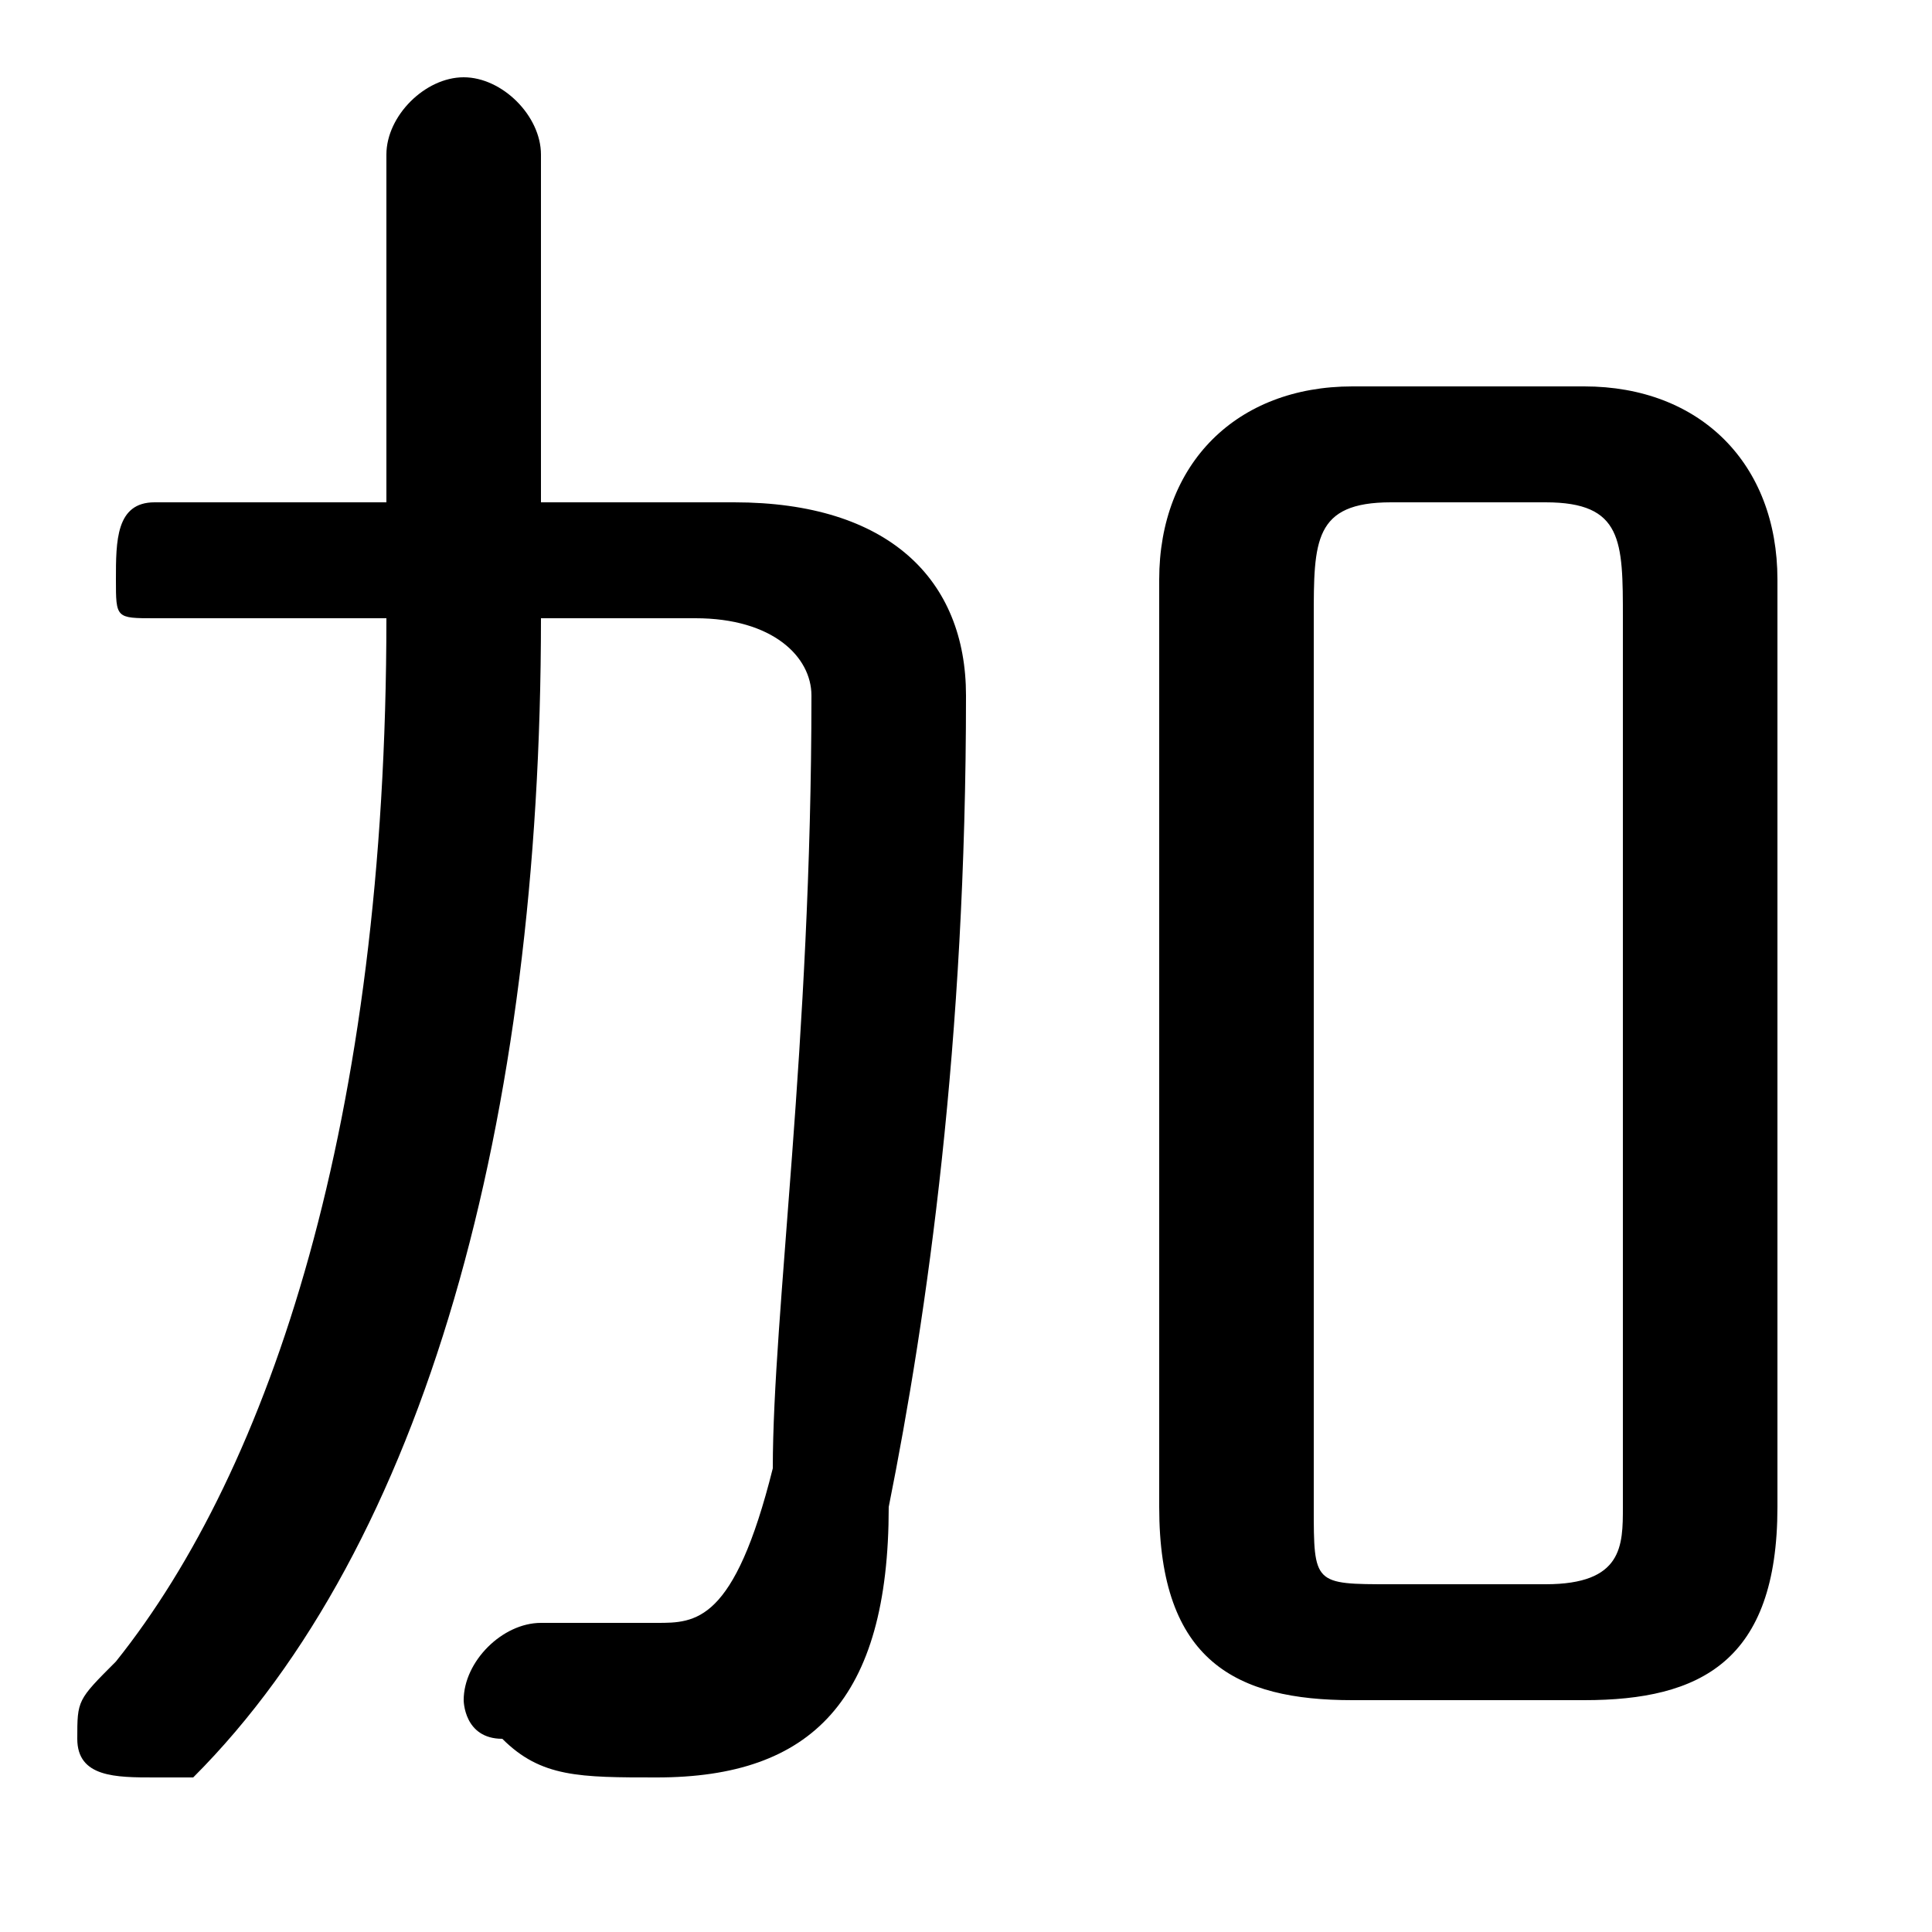 <svg xmlns="http://www.w3.org/2000/svg" viewBox="0 -44.0 50.0 50.0">
    <rect x="0" y="-44.0" width="50.0" height="50.0" fill="#808080" stroke="none"/>
    <g transform="scale(1, -1)">
        <!-- ボディの枠 -->
        <rect x="0" y="-6.0" width="50.0" height="50.0"
            stroke="white" fill="white"/>
        <!-- グリフ座標系の原点 -->
        <circle cx="0" cy="0" r="5" fill="white"/>
        <!-- グリフのアウトライン -->
        <g style="fill:black;stroke:#000000;stroke-width:0;stroke-linecap:round;stroke-linejoin:round;">
        <path d="M 41.0 -0.0 C 44.0 -0.0 46.0 1.0 46.0 5.0 L 46.0 29.0 C 46.0 32.0 44.0 34.0 41.0 34.0 L 35.0 34.0 C 32.0 34.0 30.0 32.0 30.0 29.0 L 30.0 5.0 C 30.0 1.0 32.0 -0.0 35.0 -0.0 Z M 36.0 3.0 C 34.0 3.0 34.0 3.0 34.0 5.0 L 34.0 28.0 C 34.0 30.0 34.0 31.0 36.0 31.0 L 40.0 31.0 C 42.0 31.0 42.0 30.0 42.0 28.0 L 42.0 5.0 C 42.0 4.0 42.0 3.0 40.0 3.0 Z M 10.0 28.0 C 10.0 15.0 7.0 6.0 3.0 1.0 C 2.0 0.0 2.0 -0.0 2.0 -1.0 C 2.0 -2.0 3.0 -2.0 4.0 -2.0 C 4.0 -2.0 5.0 -2.0 5.0 -2.0 C 11.0 4.0 14.0 15.0 14.0 28.0 L 18.0 28.0 C 20.0 28.0 21.0 27.0 21.0 26.0 C 21.0 17.0 20.0 10.0 20.0 6.0 C 19.0 2.0 18.0 2.0 17.0 2.0 C 16.0 2.0 15.0 2.0 14.0 2.0 C 13.0 2.0 12.0 1.0 12.0 0.0 C 12.0 -0.0 12.0 -1.0 13.0 -1.0 C 14.0 -2.0 15.0 -2.0 17.0 -2.0 C 21.0 -2.0 23.0 -0.0 23.0 5.0 C 24.0 10.0 25.0 17.0 25.0 26.0 C 25.0 29.0 23.0 31.0 19.0 31.0 L 14.0 31.0 L 14.0 40.0 C 14.0 41.0 13.0 42.0 12.0 42.0 C 11.0 42.0 10.0 41.0 10.0 40.0 L 10.0 31.0 L 4.0 31.0 C 3.0 31.0 3.0 30.0 3.0 29.0 C 3.0 28.0 3.0 28.0 4.0 28.0 Z"/>
    </g>
    </g>
</svg>

